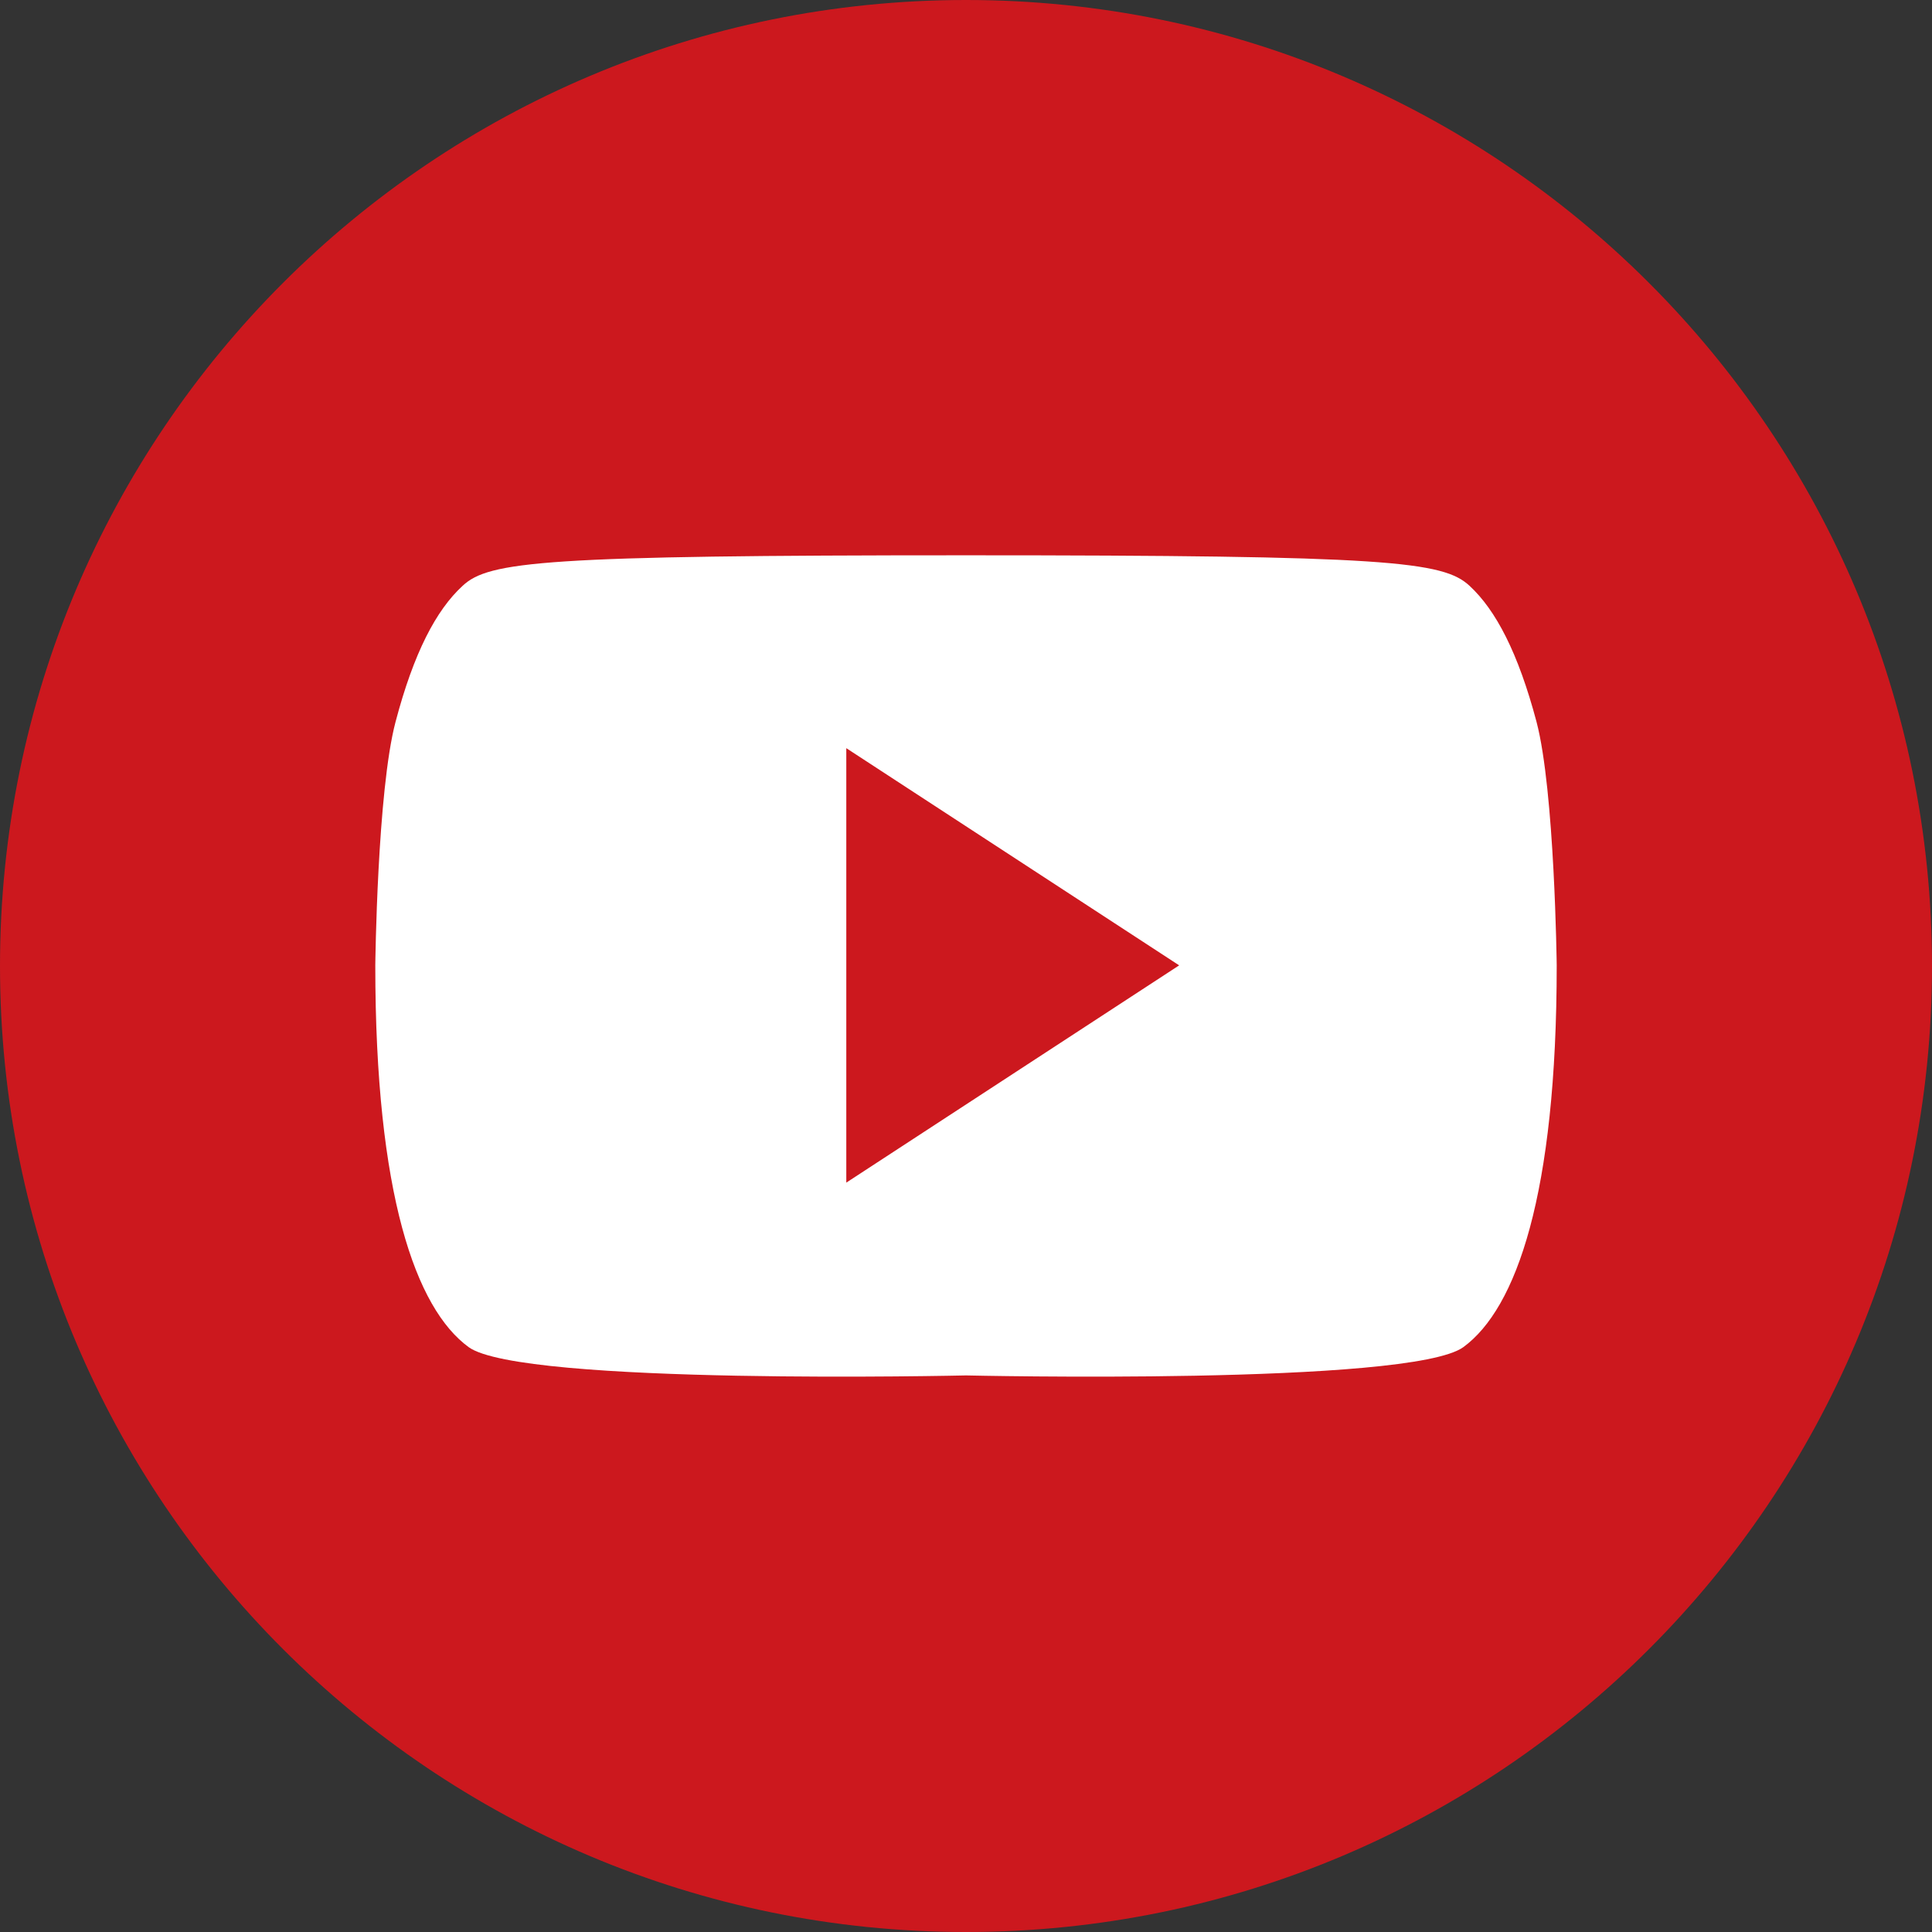 <?xml version="1.0" encoding="UTF-8" standalone="no"?>
<svg width="24px" height="24px" viewBox="0 0 24 24" version="1.1" xmlns="http://www.w3.org/2000/svg" xmlns:xlink="http://www.w3.org/1999/xlink">
    <rect x="0" y="0" width="24" height="24" fill="#333333" stroke="none"/>
    <!-- Generator: Sketch 49.1 (51147) - http://www.bohemiancoding.com/sketch -->
    <title>social/youtube_btn</title>
    <desc>Created with Sketch.</desc>
    <defs></defs>
    <g id="library" stroke="none" stroke-width="1" fill="none" fill-rule="evenodd">
        <g id="social/youtube_btn" transform="translate(-1, -1)">
            <g transform="translate(1, 1)">
                <path d="M24,12 C24,18.627 18.627,24 12,24 C5.373,24 0,18.627 0,12 C0,5.373 5.373,0 12,0 C18.627,0 24,5.373 24,12" id="Fill-1" fill="#CC181E"></path>
                <path d="M10.513,14.691 L10.513,9.294 L14.648,11.992 L10.513,14.691 Z M19.087,8.966 C18.859,8.109 18.582,7.579 18.255,7.277 C17.927,6.973 17.246,6.898 12,6.898 C6.754,6.898 6.073,6.973 5.747,7.277 C5.418,7.579 5.14,8.109 4.914,8.966 C4.686,9.824 4.662,11.992 4.662,11.992 C4.662,14.842 5.165,16.254 5.821,16.734 C6.477,17.213 12,17.086 12,17.086 C12,17.086 17.523,17.213 18.179,16.734 C18.835,16.254 19.338,14.842 19.338,11.992 C19.338,11.992 19.313,9.824 19.087,8.966 Z" id="Fill-3" fill="#FFFFFF"></path>
            </g>
        </g>
    </g>
</svg>